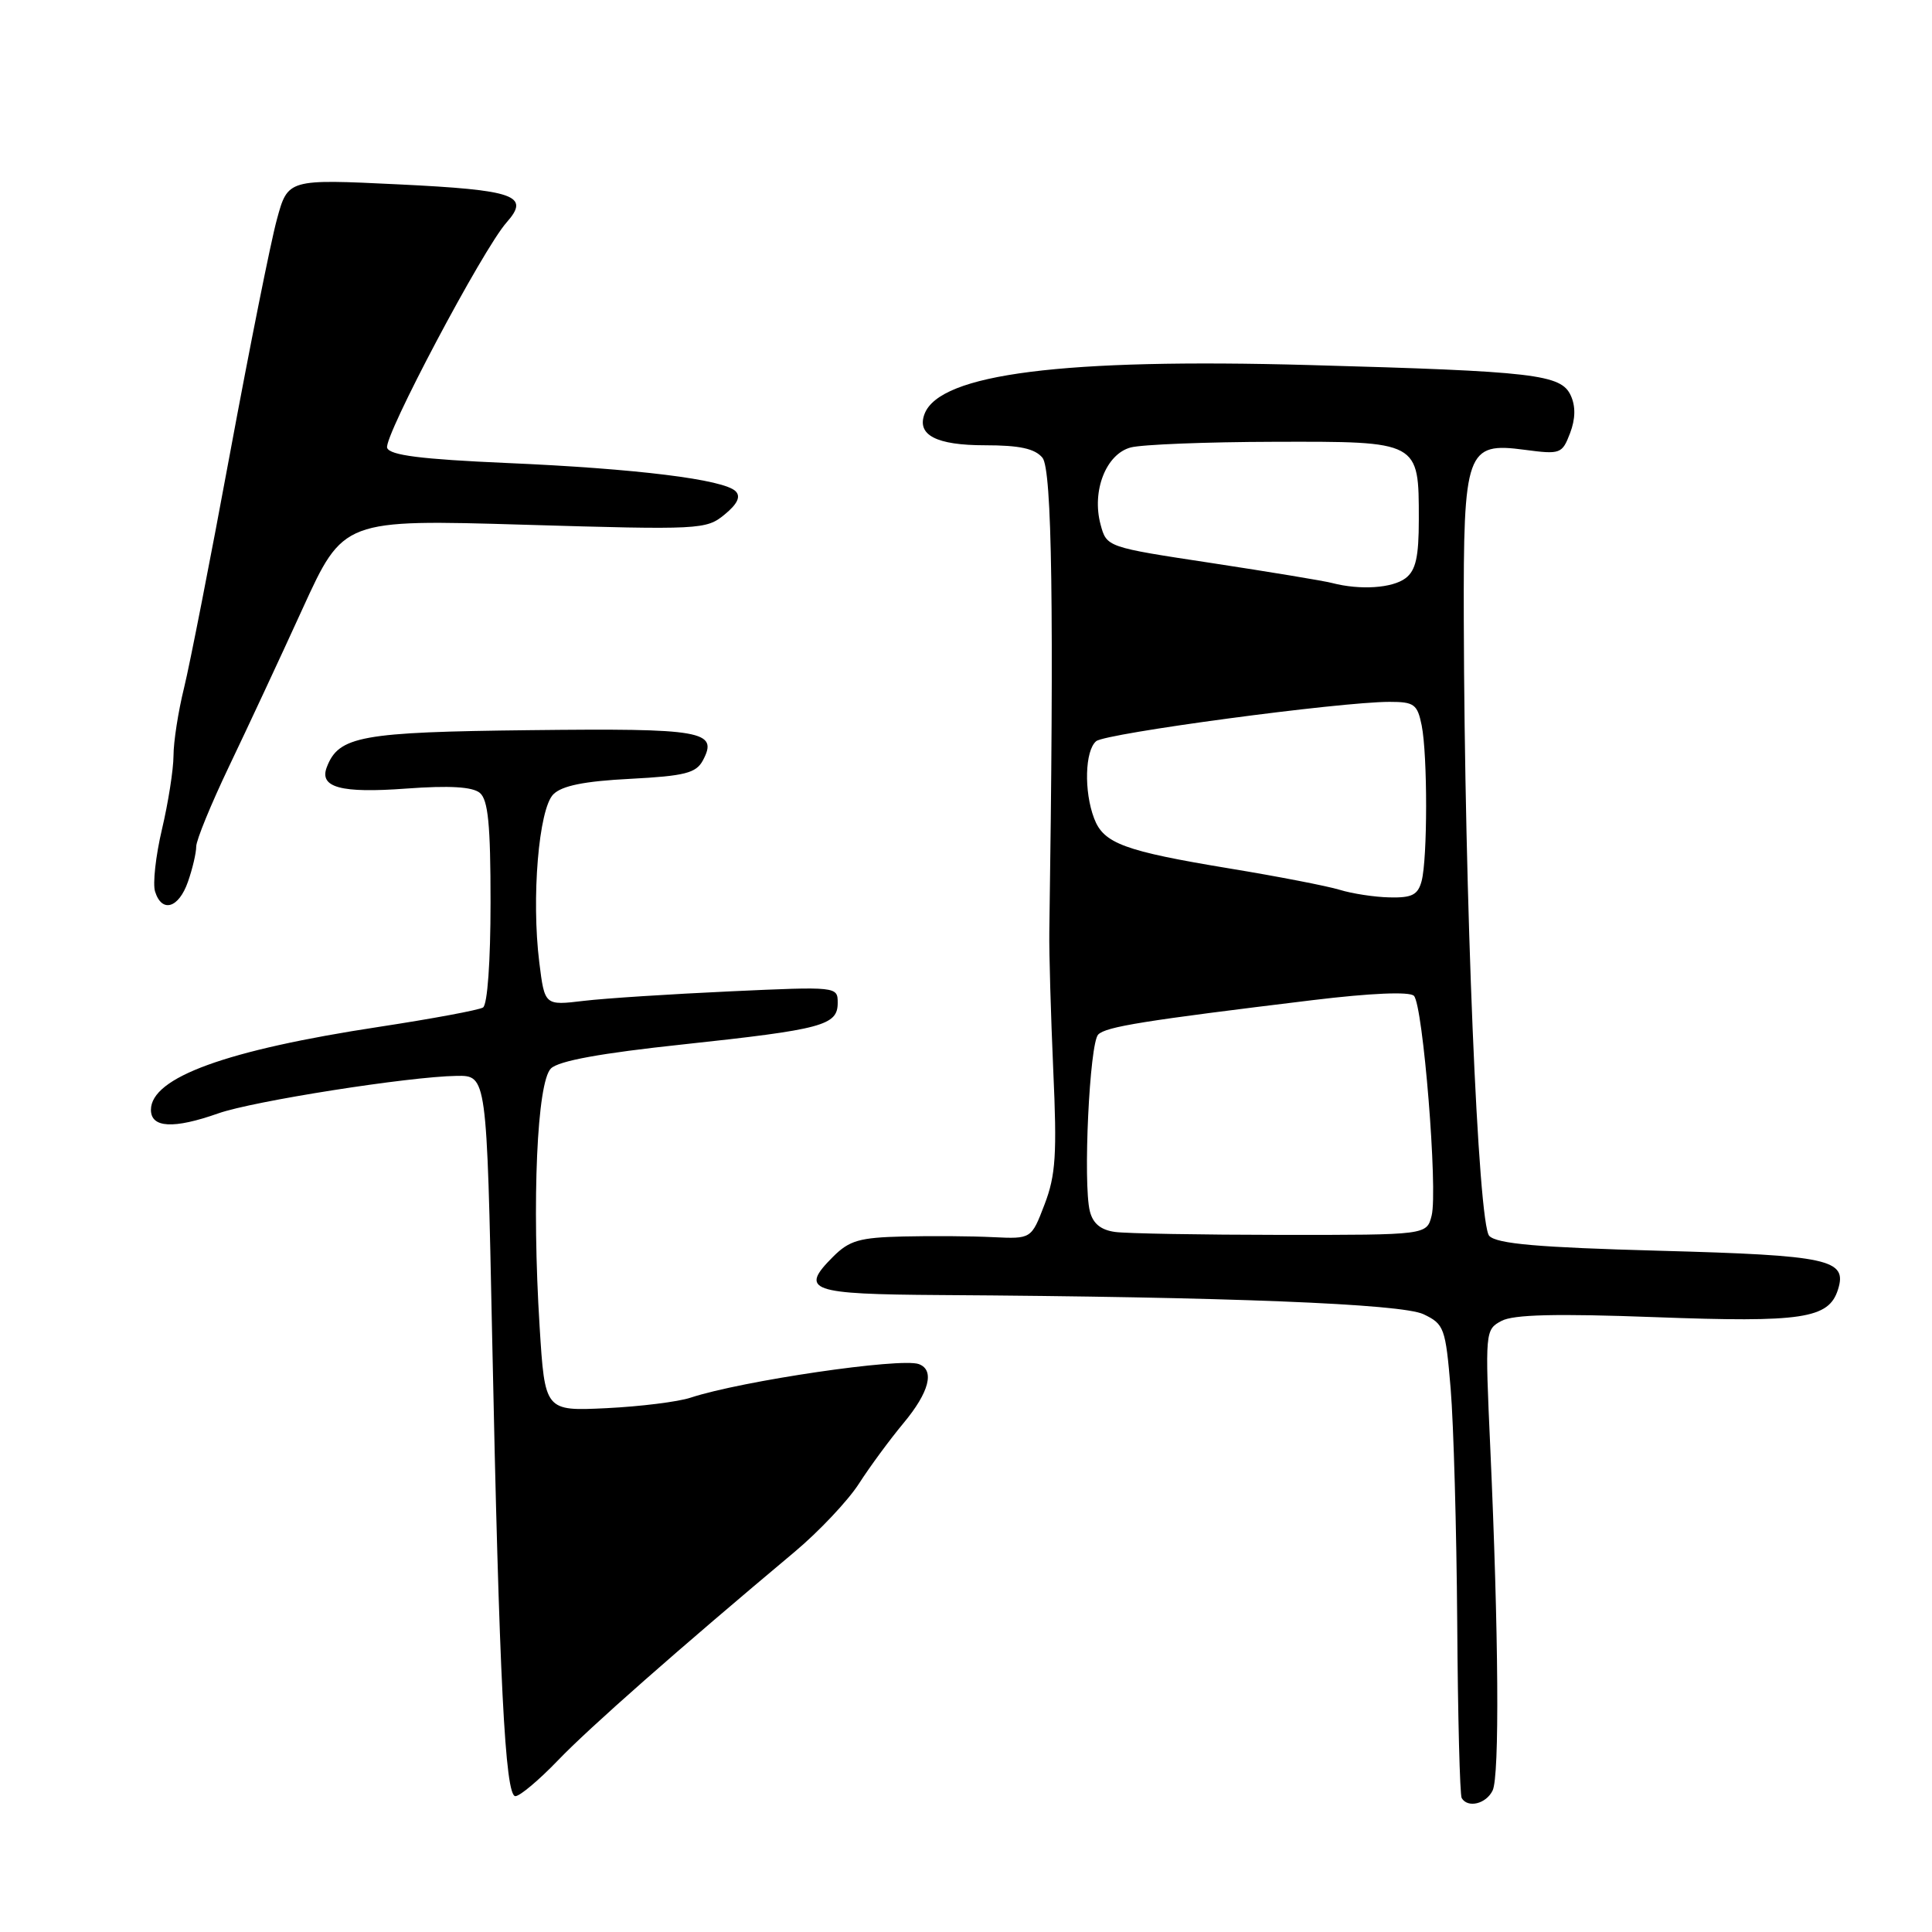 <?xml version="1.0" encoding="UTF-8" standalone="no"?>
<!DOCTYPE svg PUBLIC "-//W3C//DTD SVG 1.1//EN" "http://www.w3.org/Graphics/SVG/1.1/DTD/svg11.dtd" >
<svg xmlns="http://www.w3.org/2000/svg" xmlns:xlink="http://www.w3.org/1999/xlink" version="1.1" viewBox="0 0 256 256">
 <g >
 <path fill="currentColor"
d=" M 197.78 237.25 C 198.71 235.34 198.58 216.51 197.47 191.85 C 196.77 176.42 196.79 176.18 198.95 175.03 C 200.53 174.18 206.18 174.04 219.32 174.53 C 238.83 175.26 242.32 174.73 243.54 170.88 C 244.81 166.87 242.40 166.34 219.88 165.73 C 203.81 165.29 198.39 164.82 197.34 163.77 C 195.85 162.28 194.06 119.11 193.96 82.14 C 193.90 59.70 194.30 58.57 202.02 59.60 C 206.77 60.23 206.99 60.14 208.04 57.40 C 208.76 55.51 208.79 53.84 208.14 52.42 C 206.86 49.60 203.42 49.20 173.48 48.37 C 140.86 47.46 124.55 49.53 122.51 54.84 C 121.44 57.64 124.06 59.00 130.50 59.00 C 135.10 59.00 137.12 59.44 138.13 60.65 C 139.40 62.18 139.67 80.90 139.04 123.50 C 139.00 126.25 139.24 134.47 139.56 141.76 C 140.07 152.95 139.89 155.73 138.41 159.59 C 136.66 164.17 136.66 164.17 131.58 163.93 C 128.79 163.79 123.44 163.75 119.70 163.84 C 113.89 163.98 112.55 164.36 110.38 166.53 C 105.90 171.01 107.25 171.49 124.59 171.60 C 162.61 171.84 185.72 172.76 188.62 174.14 C 191.36 175.45 191.54 175.94 192.22 184.01 C 192.61 188.68 193.00 202.62 193.09 215.00 C 193.17 227.38 193.44 237.84 193.68 238.25 C 194.48 239.62 196.92 239.03 197.78 237.25 Z  M 73.94 233.25 C 78.08 228.93 89.94 218.49 105.34 205.59 C 108.54 202.90 112.36 198.85 113.81 196.60 C 115.26 194.34 117.92 190.73 119.72 188.57 C 123.13 184.48 123.89 181.54 121.75 180.75 C 119.36 179.87 98.30 182.96 91.50 185.20 C 89.85 185.75 84.83 186.37 80.35 186.59 C 72.20 186.98 72.20 186.98 71.50 175.74 C 70.46 159.13 71.16 143.41 73.00 141.58 C 74.02 140.57 79.60 139.55 90.50 138.39 C 109.03 136.40 111.00 135.87 111.00 132.88 C 111.00 130.72 110.91 130.71 96.75 131.36 C 88.91 131.72 80.18 132.28 77.34 132.62 C 72.17 133.24 72.17 133.24 71.46 127.53 C 70.40 119.03 71.38 107.19 73.32 105.25 C 74.46 104.11 77.42 103.51 83.50 103.20 C 90.74 102.82 92.23 102.44 93.13 100.77 C 95.22 96.85 93.16 96.49 70.27 96.75 C 47.80 97.00 44.88 97.53 43.30 101.66 C 42.27 104.35 45.18 105.13 53.83 104.49 C 59.58 104.07 62.59 104.25 63.58 105.06 C 64.68 105.98 65.00 109.27 65.00 119.56 C 65.00 127.38 64.59 133.14 64.00 133.50 C 63.45 133.84 57.26 134.99 50.25 136.06 C 30.00 139.14 20.00 142.77 20.00 147.06 C 20.00 149.46 23.00 149.62 28.92 147.53 C 33.52 145.90 54.21 142.65 60.50 142.56 C 64.50 142.50 64.50 142.50 65.21 177.00 C 66.15 222.61 66.93 238.00 68.29 238.00 C 68.89 238.00 71.43 235.86 73.94 233.25 Z  M 24.90 116.85 C 25.51 115.12 26.00 113.01 26.00 112.17 C 26.00 111.33 27.96 106.56 30.34 101.57 C 32.73 96.58 37.12 87.17 40.09 80.66 C 45.50 68.82 45.50 68.82 69.50 69.53 C 92.76 70.22 93.58 70.18 96.00 68.19 C 97.71 66.79 98.18 65.81 97.48 65.10 C 95.94 63.53 84.30 62.09 67.16 61.35 C 55.78 60.85 51.68 60.33 51.30 59.35 C 50.77 57.96 63.98 33.02 67.12 29.48 C 70.30 25.90 68.28 25.18 52.80 24.43 C 38.14 23.72 38.14 23.72 36.68 29.11 C 35.87 32.07 33.09 45.98 30.49 60.00 C 27.90 74.03 25.15 88.04 24.39 91.14 C 23.62 94.25 22.99 98.30 22.99 100.14 C 22.98 101.99 22.29 106.38 21.46 109.89 C 20.63 113.41 20.22 117.12 20.55 118.14 C 21.45 121.01 23.68 120.34 24.90 116.85 Z  M 147.75 163.24 C 145.86 162.98 144.82 162.13 144.41 160.49 C 143.49 156.81 144.37 138.22 145.52 137.08 C 146.56 136.04 151.55 135.24 173.96 132.52 C 181.65 131.59 186.77 131.37 187.35 131.95 C 188.56 133.16 190.54 157.72 189.70 161.07 C 189.05 163.64 189.05 163.64 169.78 163.63 C 159.17 163.62 149.26 163.45 147.75 163.24 Z  M 177.50 117.90 C 175.85 117.40 169.32 116.13 163.00 115.09 C 148.96 112.77 146.24 111.77 144.98 108.45 C 143.61 104.86 143.76 99.45 145.25 98.21 C 146.52 97.16 177.54 93.00 184.12 93.00 C 187.38 93.00 187.81 93.31 188.38 96.12 C 189.17 100.09 189.16 113.78 188.37 116.75 C 187.88 118.58 187.09 118.98 184.13 118.91 C 182.14 118.87 179.15 118.41 177.50 117.90 Z  M 176.50 77.25 C 175.40 76.96 168.23 75.78 160.57 74.61 C 146.64 72.50 146.64 72.50 145.83 69.50 C 144.64 65.06 146.55 60.16 149.83 59.29 C 151.30 58.90 159.85 58.56 168.83 58.54 C 188.10 58.49 188.00 58.44 188.00 68.83 C 188.00 73.80 187.60 75.58 186.25 76.61 C 184.49 77.94 180.24 78.22 176.50 77.25 Z "/>
</g>
</svg>